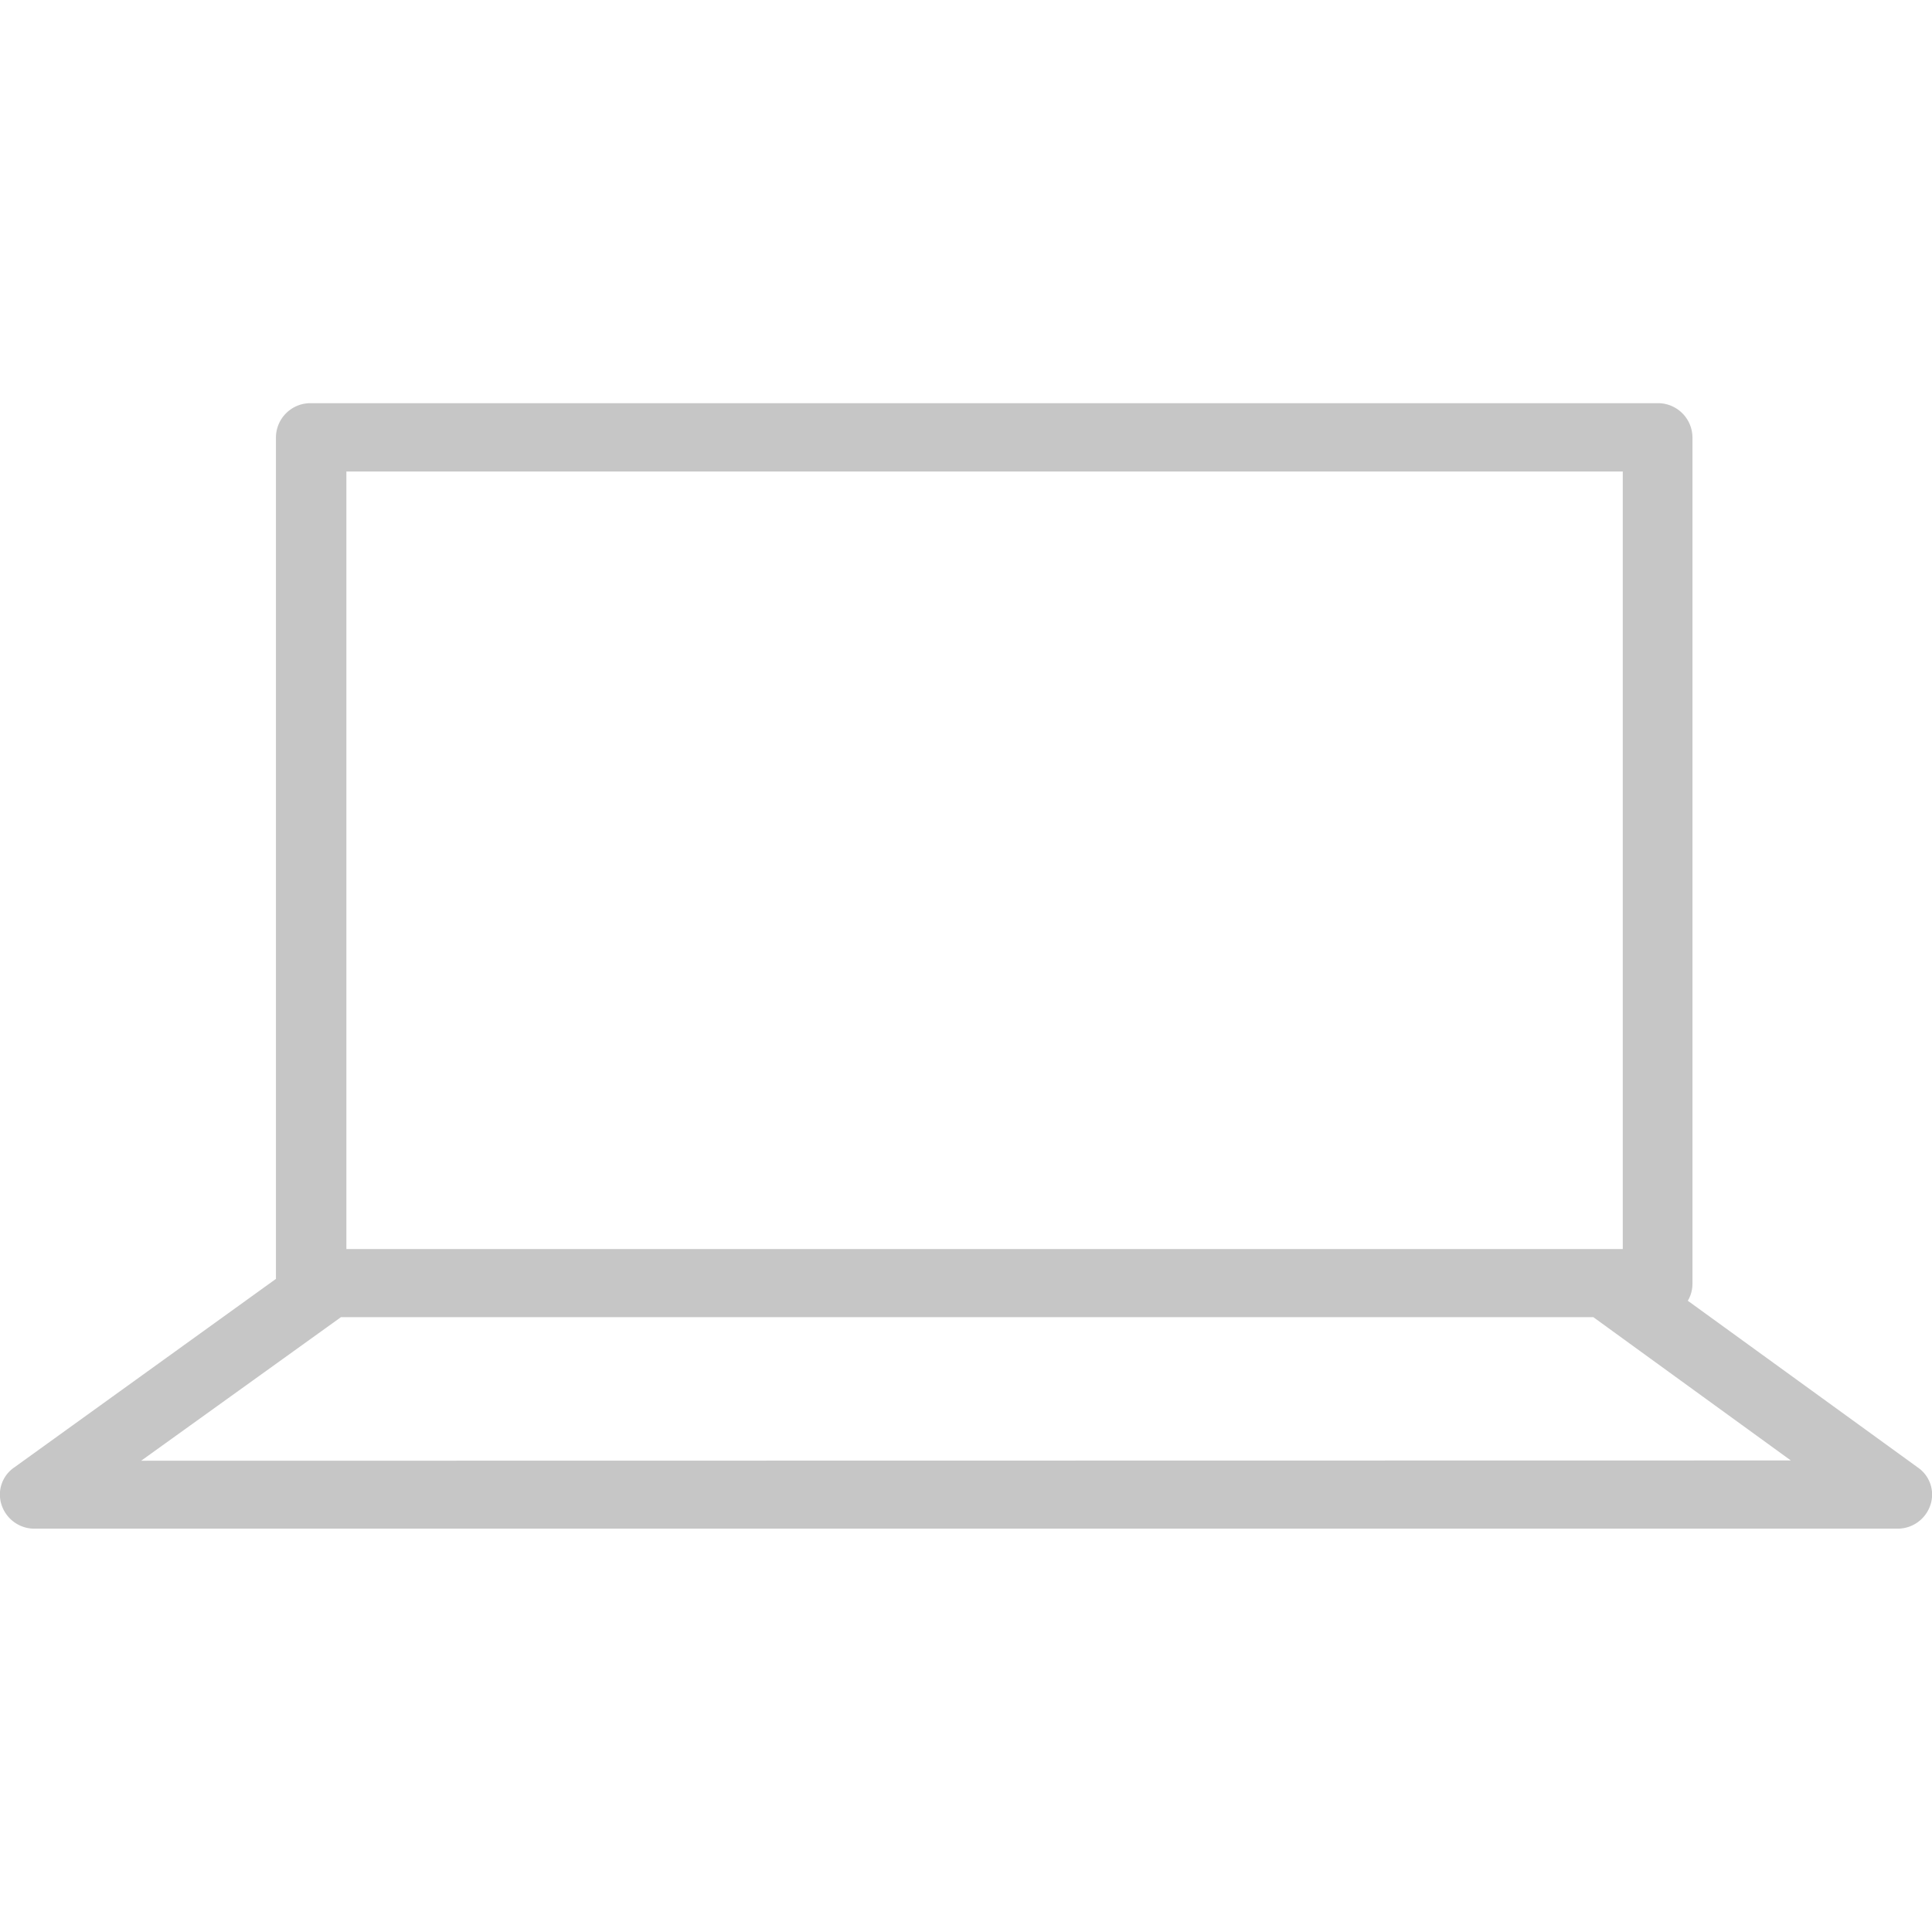 <?xml version="1.0" encoding="utf-8"?><svg xmlns="http://www.w3.org/2000/svg" width="124.71mm" height="124.71mm" viewBox="0 0 353.5 353.5">
  <title>BIG_ALL</title>
  <path d="M350.91,268.51,308.82,238a6.05,6.05,0,0,0,.85-3.12V80a6.31,6.31,0,0,0-6.37-6.23H56.86A6.31,6.31,0,0,0,50.49,80v154L2.59,268.51a6,6,0,0,0-2.27,6.94,6.31,6.31,0,0,0,6.1,4.25H347.08a6.31,6.31,0,0,0,6.1-4.25A6,6,0,0,0,350.91,268.51ZM63.38,86.27H296.92V228.54H63.38V86.27Zm-37.55,181L62.39,241H291.53l36.14,26.22Z" fill="#c6c6c6"/>
</svg>
